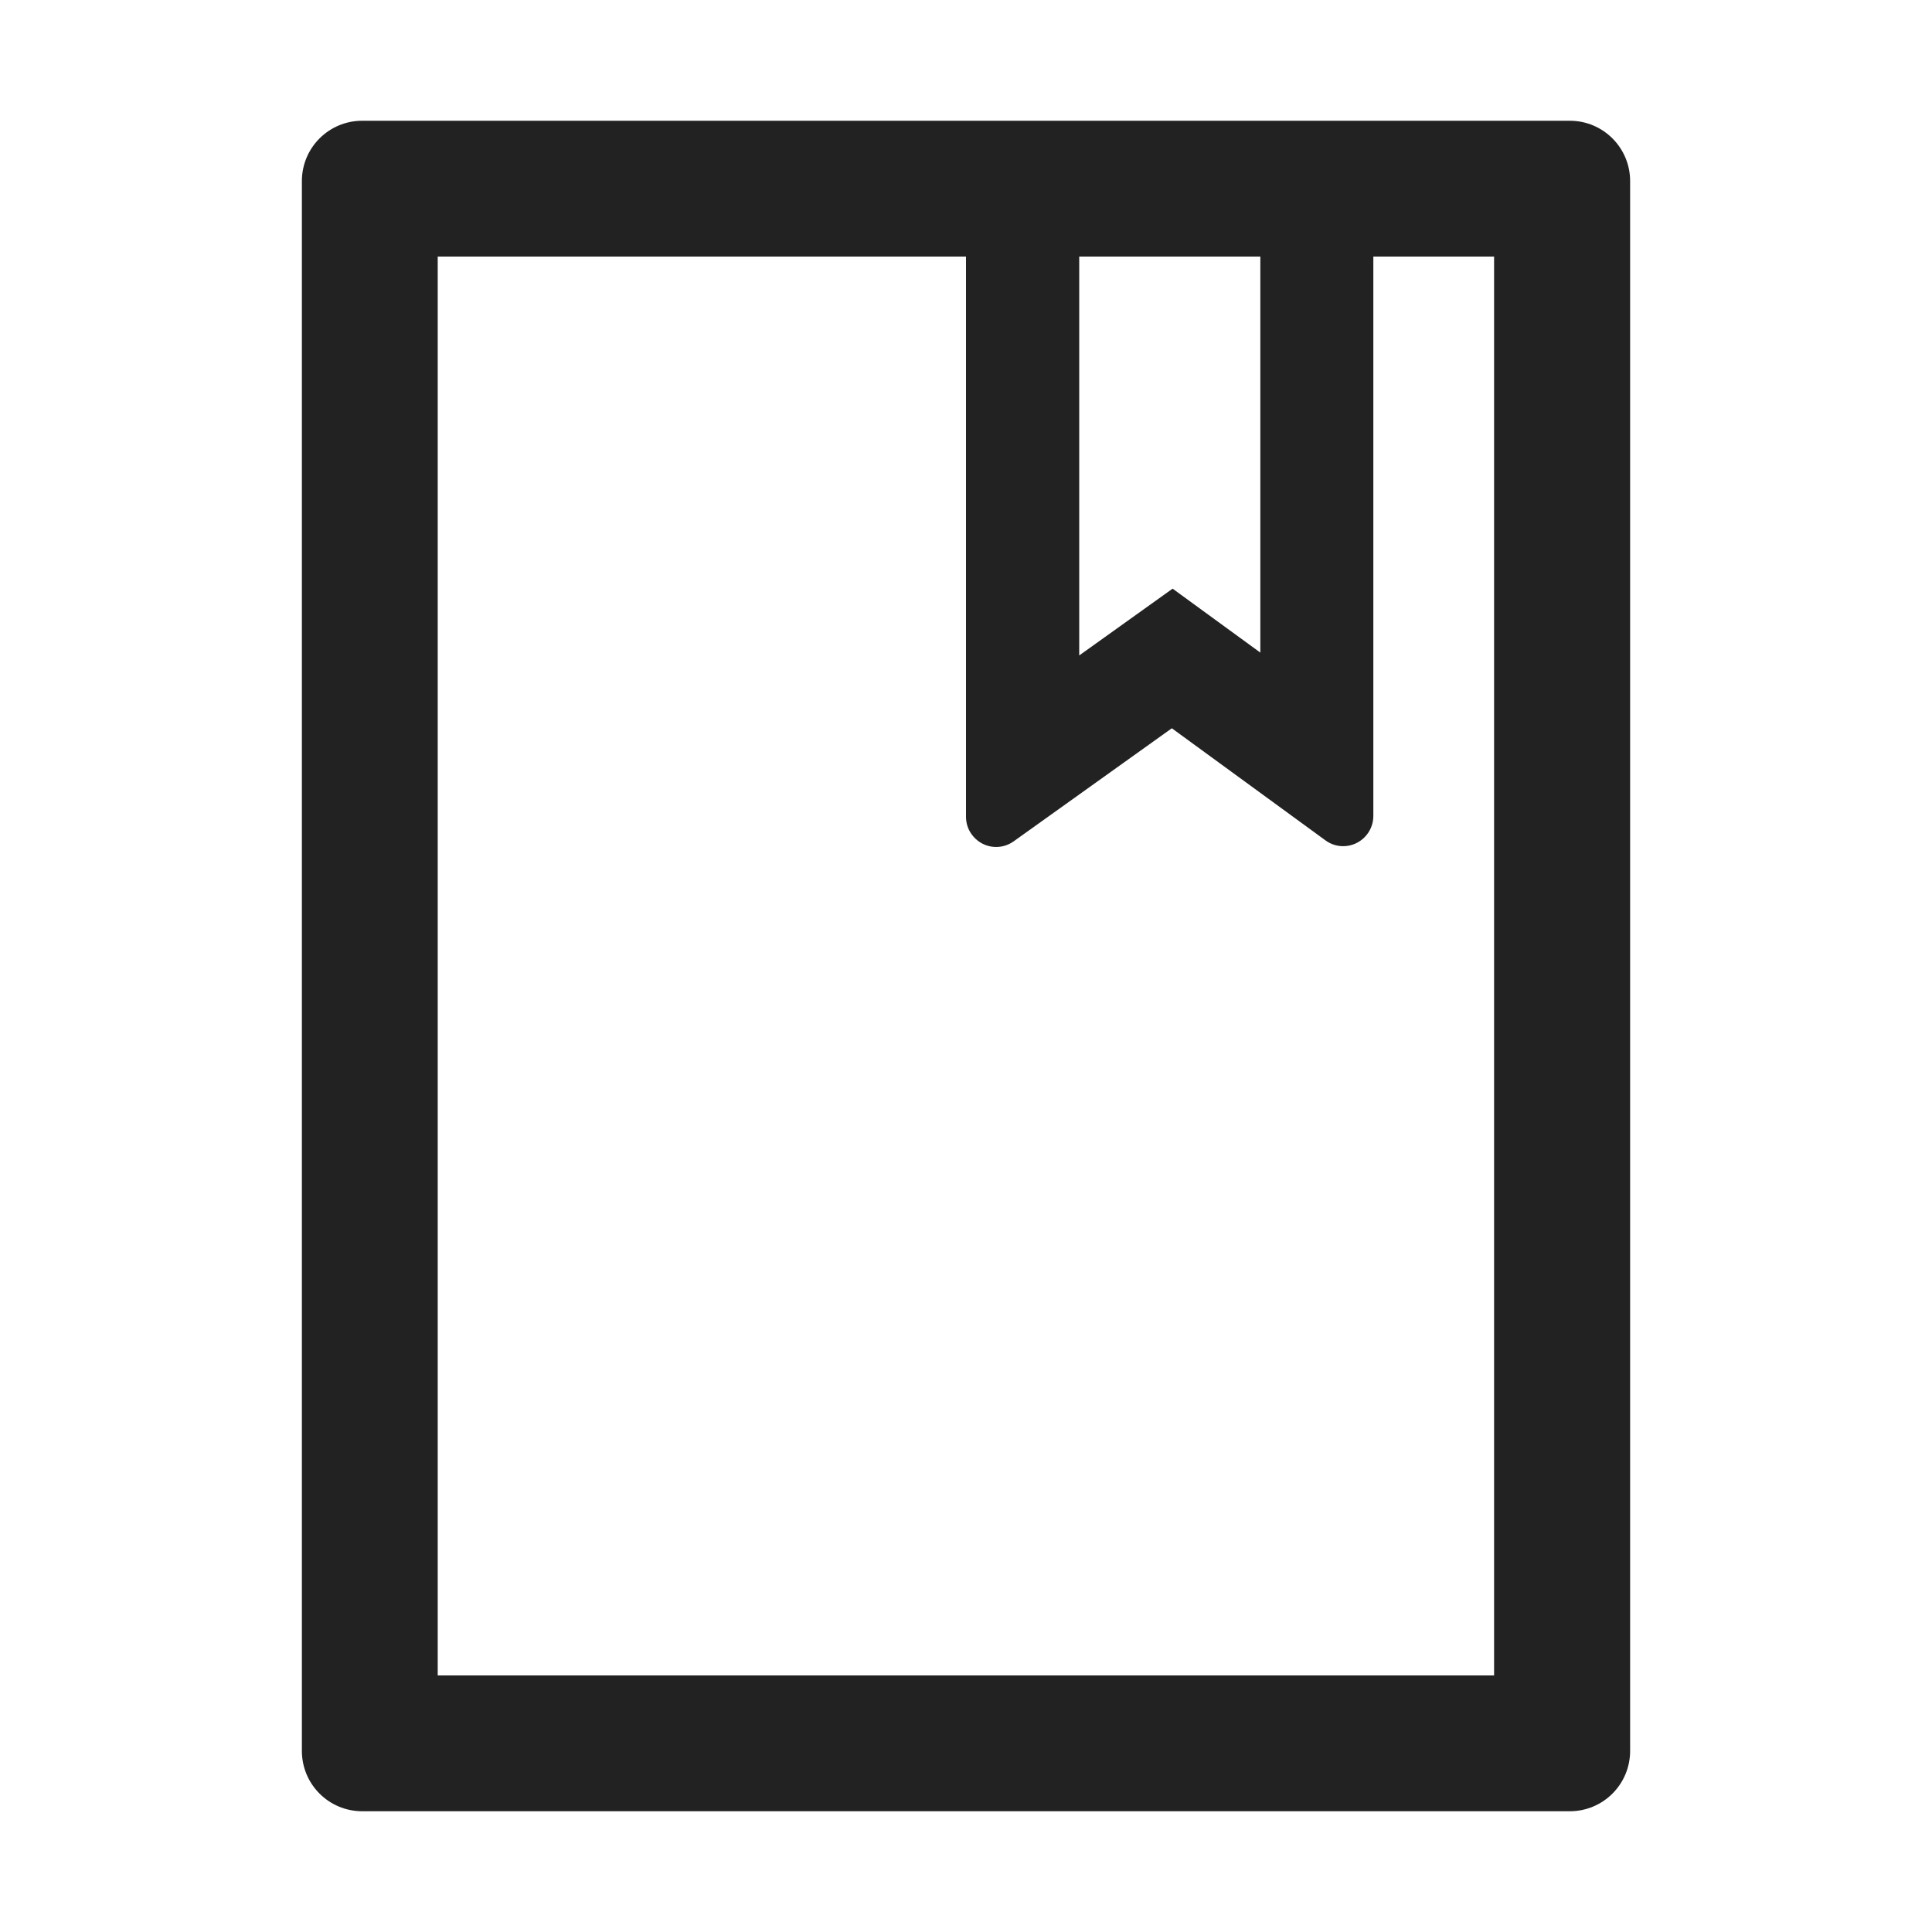 <svg width="80" height="80" viewBox="0 0 80 80" fill="none" xmlns="http://www.w3.org/2000/svg">
<path d="M65 5H15C13.617 5 12.5 6.117 12.5 7.5V72.5C12.5 73.883 13.617 75 15 75H65C66.383 75 67.5 73.883 67.5 72.5V7.5C67.5 6.117 66.383 5 65 5ZM44.688 10.625H52.188V27.023L48.555 24.375L44.688 27.141V10.625ZM61.875 69.375H18.125V10.625H40V33.82C40 34.078 40.078 34.336 40.234 34.547C40.329 34.681 40.45 34.795 40.589 34.882C40.728 34.969 40.883 35.028 41.045 35.055C41.207 35.082 41.373 35.076 41.533 35.039C41.693 35.001 41.843 34.932 41.977 34.836L48.523 30.156L54.883 34.797C55.094 34.953 55.352 35.039 55.617 35.039C56.305 35.039 56.867 34.477 56.867 33.789V10.625H61.867V69.375H61.875Z" fill="#232222"/>
</svg>
